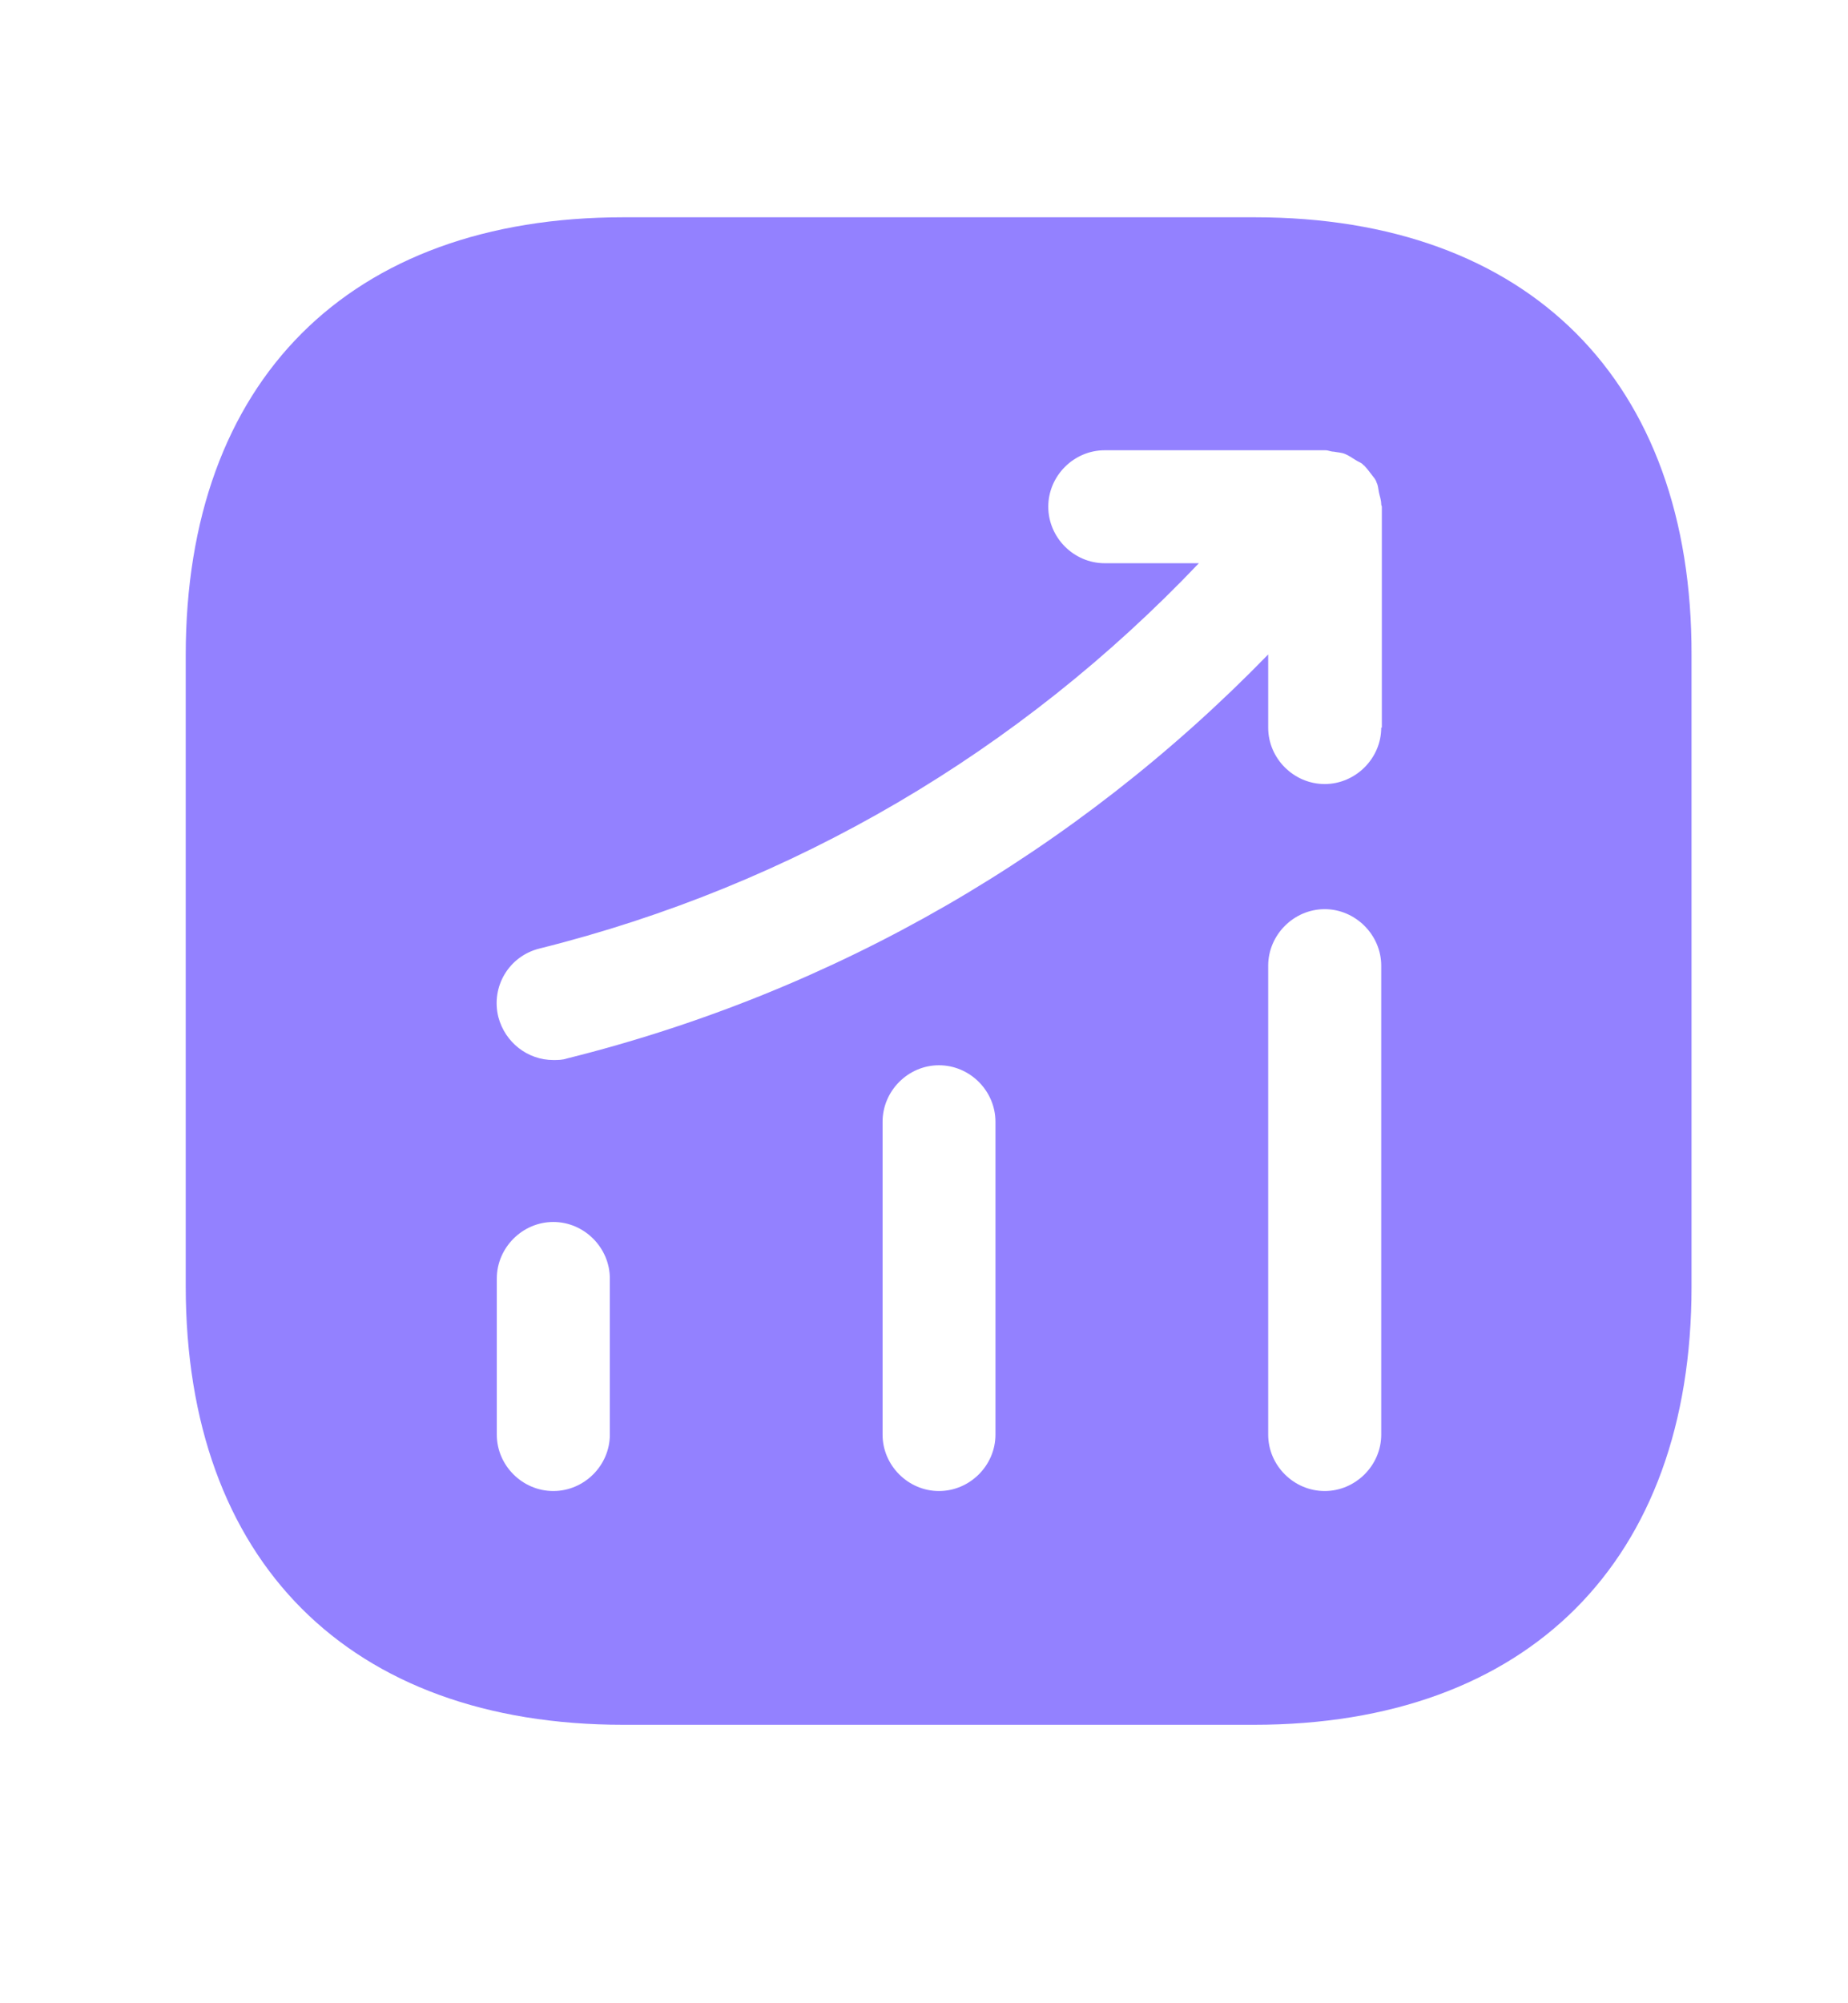 <svg width="12" height="13" viewBox="0 0 12 13" fill="none" xmlns="http://www.w3.org/2000/svg">
<path d="M8.147 1.41H4.048C2.267 1.41 1.206 2.472 1.206 4.252V8.346C1.206 10.131 2.267 11.193 4.048 11.193H8.142C9.922 11.193 10.984 10.131 10.984 8.351V4.252C10.989 2.472 9.927 1.41 8.147 1.41ZM3.96 9.31C3.96 9.51 3.794 9.676 3.593 9.676C3.392 9.676 3.226 9.51 3.226 9.31V8.297C3.226 8.097 3.392 7.93 3.593 7.93C3.794 7.93 3.96 8.097 3.96 8.297V9.31ZM6.464 9.31C6.464 9.51 6.298 9.676 6.097 9.676C5.897 9.676 5.731 9.51 5.731 9.31V7.28C5.731 7.079 5.897 6.913 6.097 6.913C6.298 6.913 6.464 7.079 6.464 7.28V9.31ZM8.969 9.31C8.969 9.51 8.802 9.676 8.602 9.676C8.401 9.676 8.235 9.51 8.235 9.31V6.267C8.235 6.067 8.401 5.9 8.602 5.9C8.802 5.9 8.969 6.067 8.969 6.267V9.31ZM8.969 4.722C8.969 4.922 8.802 5.088 8.602 5.088C8.401 5.088 8.235 4.922 8.235 4.722V4.247C6.988 5.529 5.427 6.434 3.681 6.869C3.652 6.879 3.622 6.879 3.593 6.879C3.427 6.879 3.28 6.766 3.236 6.6C3.187 6.404 3.304 6.204 3.505 6.155C5.153 5.744 6.621 4.878 7.785 3.655H7.173C6.973 3.655 6.807 3.489 6.807 3.288C6.807 3.088 6.973 2.922 7.173 2.922H8.607C8.626 2.922 8.641 2.931 8.66 2.931C8.685 2.936 8.709 2.936 8.734 2.946C8.758 2.956 8.778 2.97 8.802 2.985C8.817 2.995 8.832 3 8.846 3.01C8.851 3.014 8.851 3.019 8.856 3.019C8.876 3.039 8.89 3.059 8.905 3.078C8.92 3.098 8.934 3.112 8.939 3.132C8.949 3.151 8.949 3.171 8.954 3.195C8.959 3.22 8.969 3.244 8.969 3.274C8.969 3.279 8.973 3.284 8.973 3.288V4.722H8.969Z" fill="#9381FF"/>
</svg>
